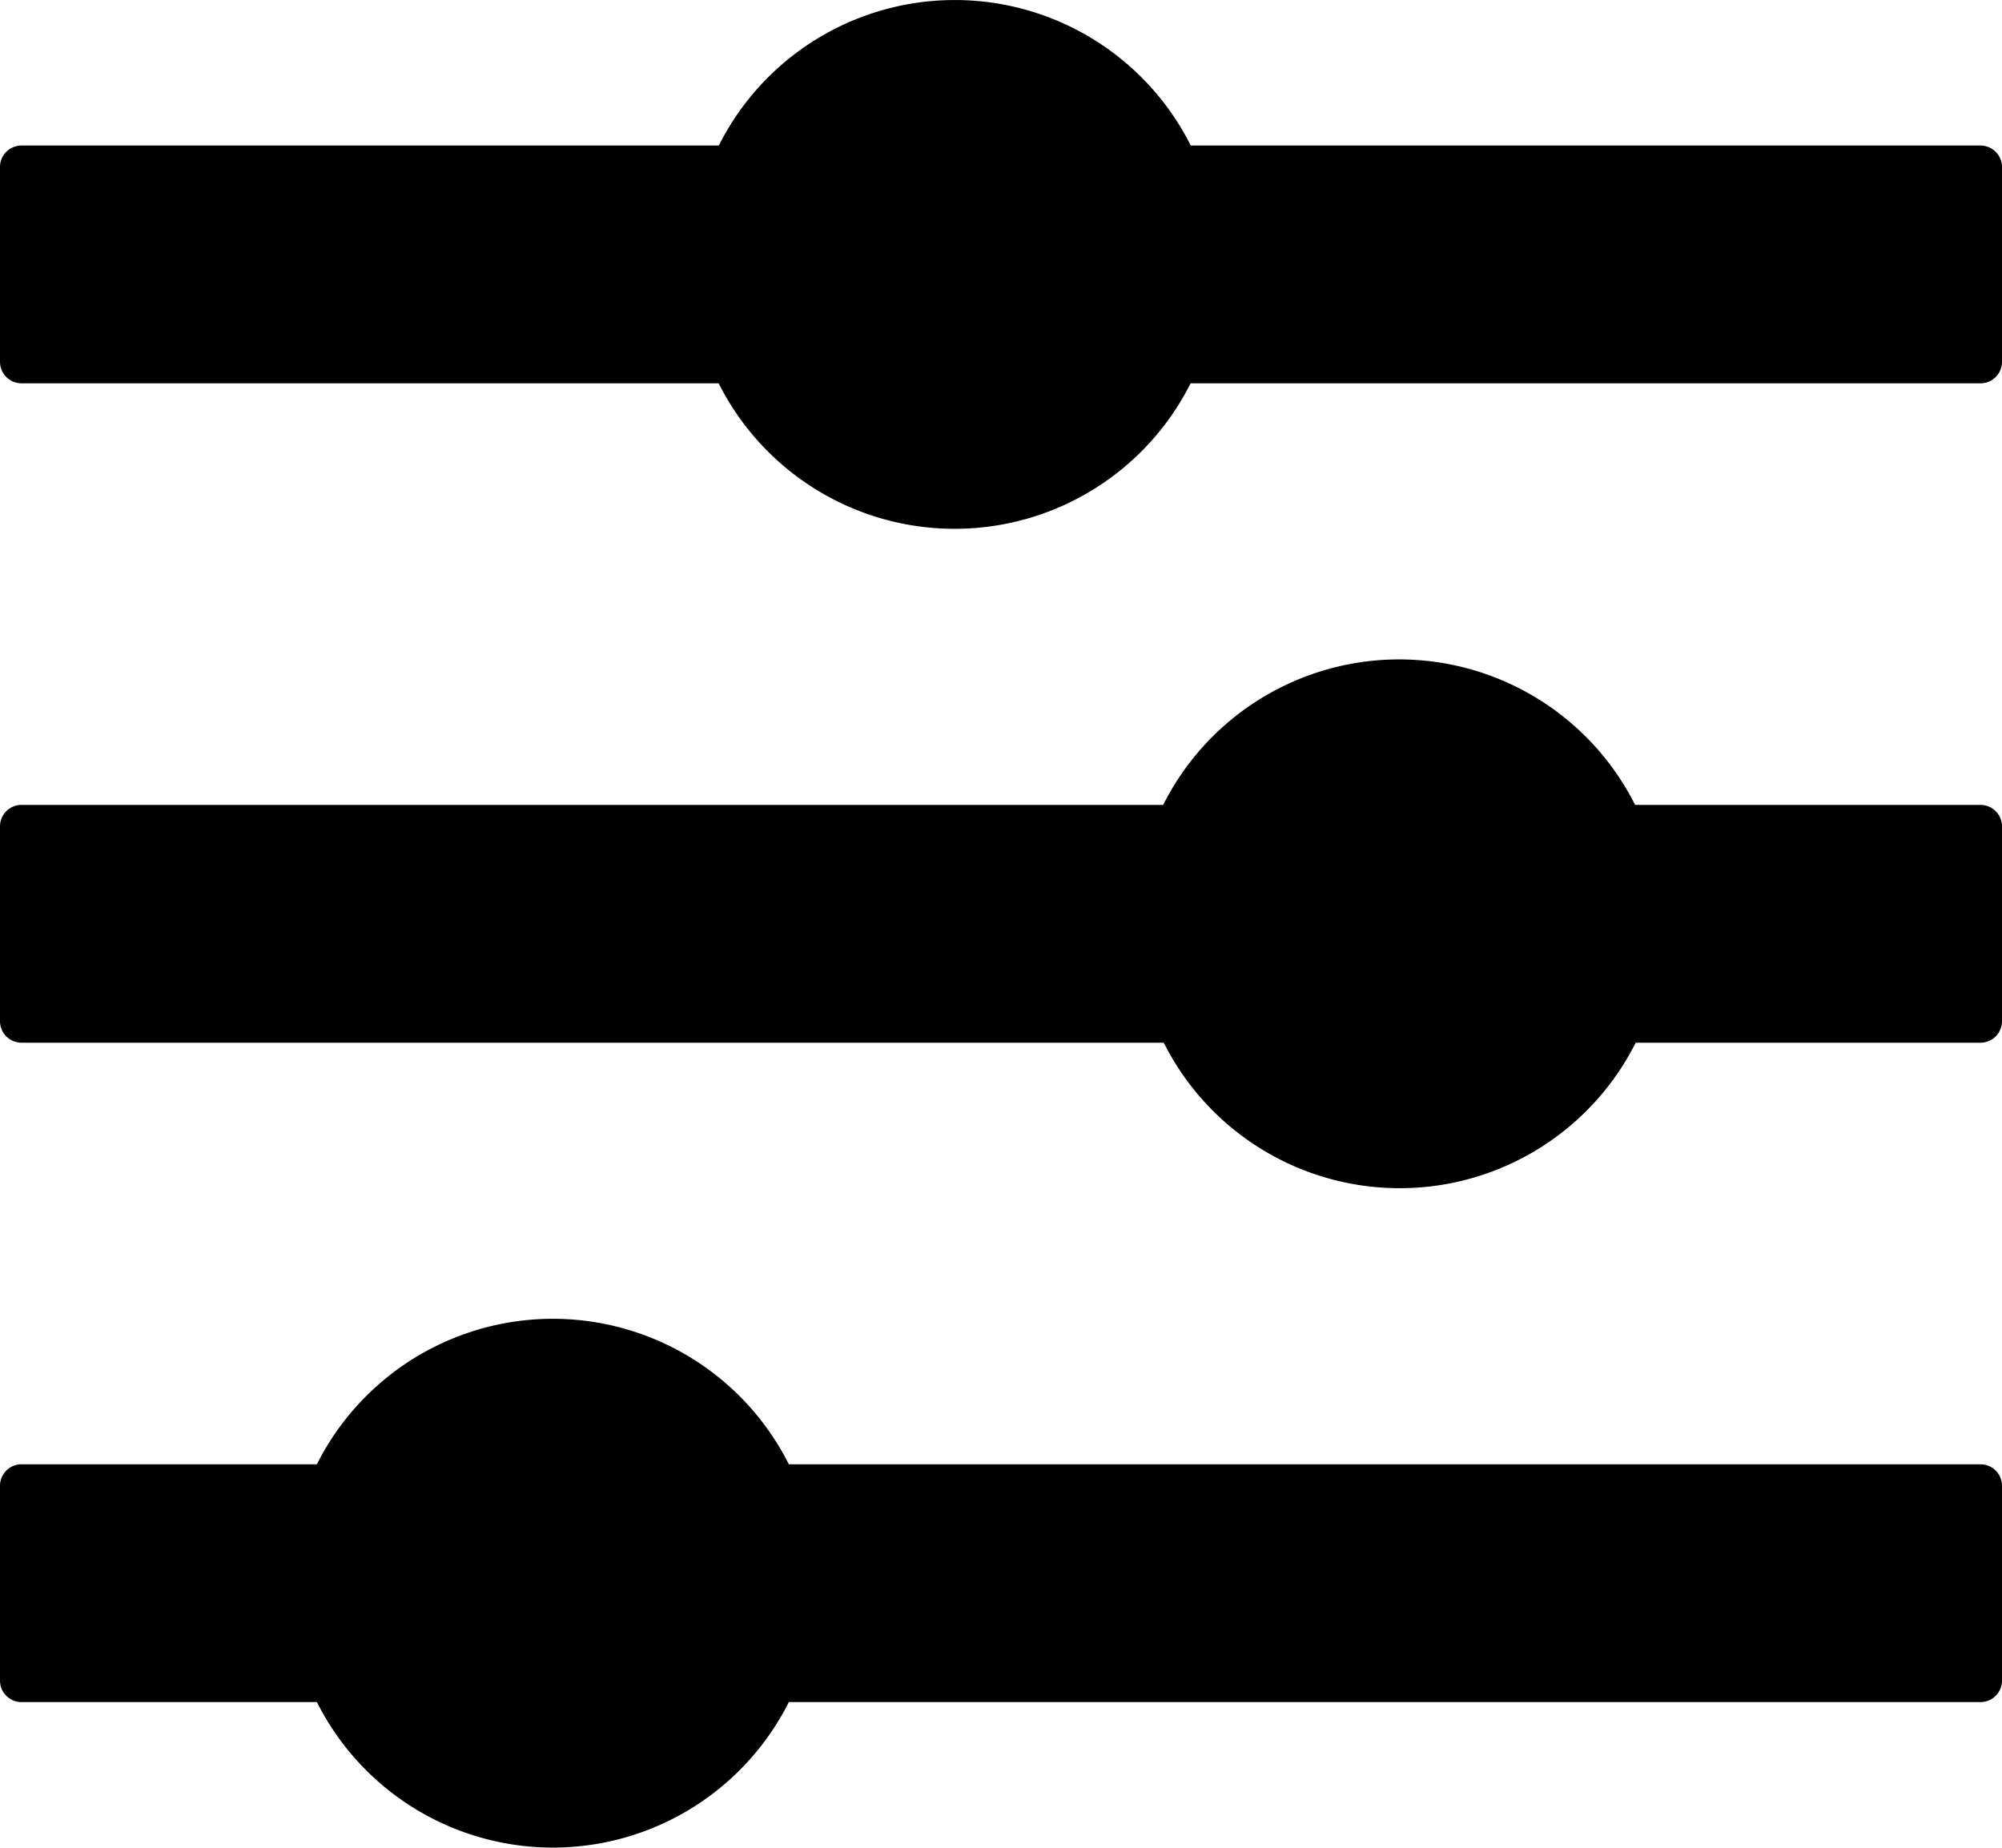 <svg xmlns="http://www.w3.org/2000/svg" viewBox="0 0 134.94 124.55"><title>Asset 22</title><g id="Layer_2" data-name="Layer 2"><g id="Layer_1-2" data-name="Layer 1"><path d="M133.5,9.81H80.26a17.8,17.8,0,0,0-31.81,0h-47A1.45,1.45,0,0,0,0,11.26V24.39a1.45,1.45,0,0,0,1.44,1.45h47a17.8,17.8,0,0,0,31.81,0H133.5a1.45,1.45,0,0,0,1.44-1.45V11.26A1.45,1.45,0,0,0,133.5,9.81Z"/><path d="M133.5,54.26H110.21a17.8,17.8,0,0,0-31.81,0h-77A1.45,1.45,0,0,0,0,55.71V68.84a1.45,1.45,0,0,0,1.44,1.45h77a17.8,17.8,0,0,0,31.81,0H133.5a1.45,1.45,0,0,0,1.44-1.45V55.71A1.45,1.45,0,0,0,133.5,54.26Z"/><path d="M133.5,98.71H53.17a17.8,17.8,0,0,0-31.81,0H1.44A1.45,1.45,0,0,0,0,100.16v13.13a1.45,1.45,0,0,0,1.44,1.45H21.36a17.8,17.8,0,0,0,31.81,0H133.5a1.45,1.45,0,0,0,1.44-1.45V100.16A1.45,1.45,0,0,0,133.5,98.71Z"/></g></g></svg>
